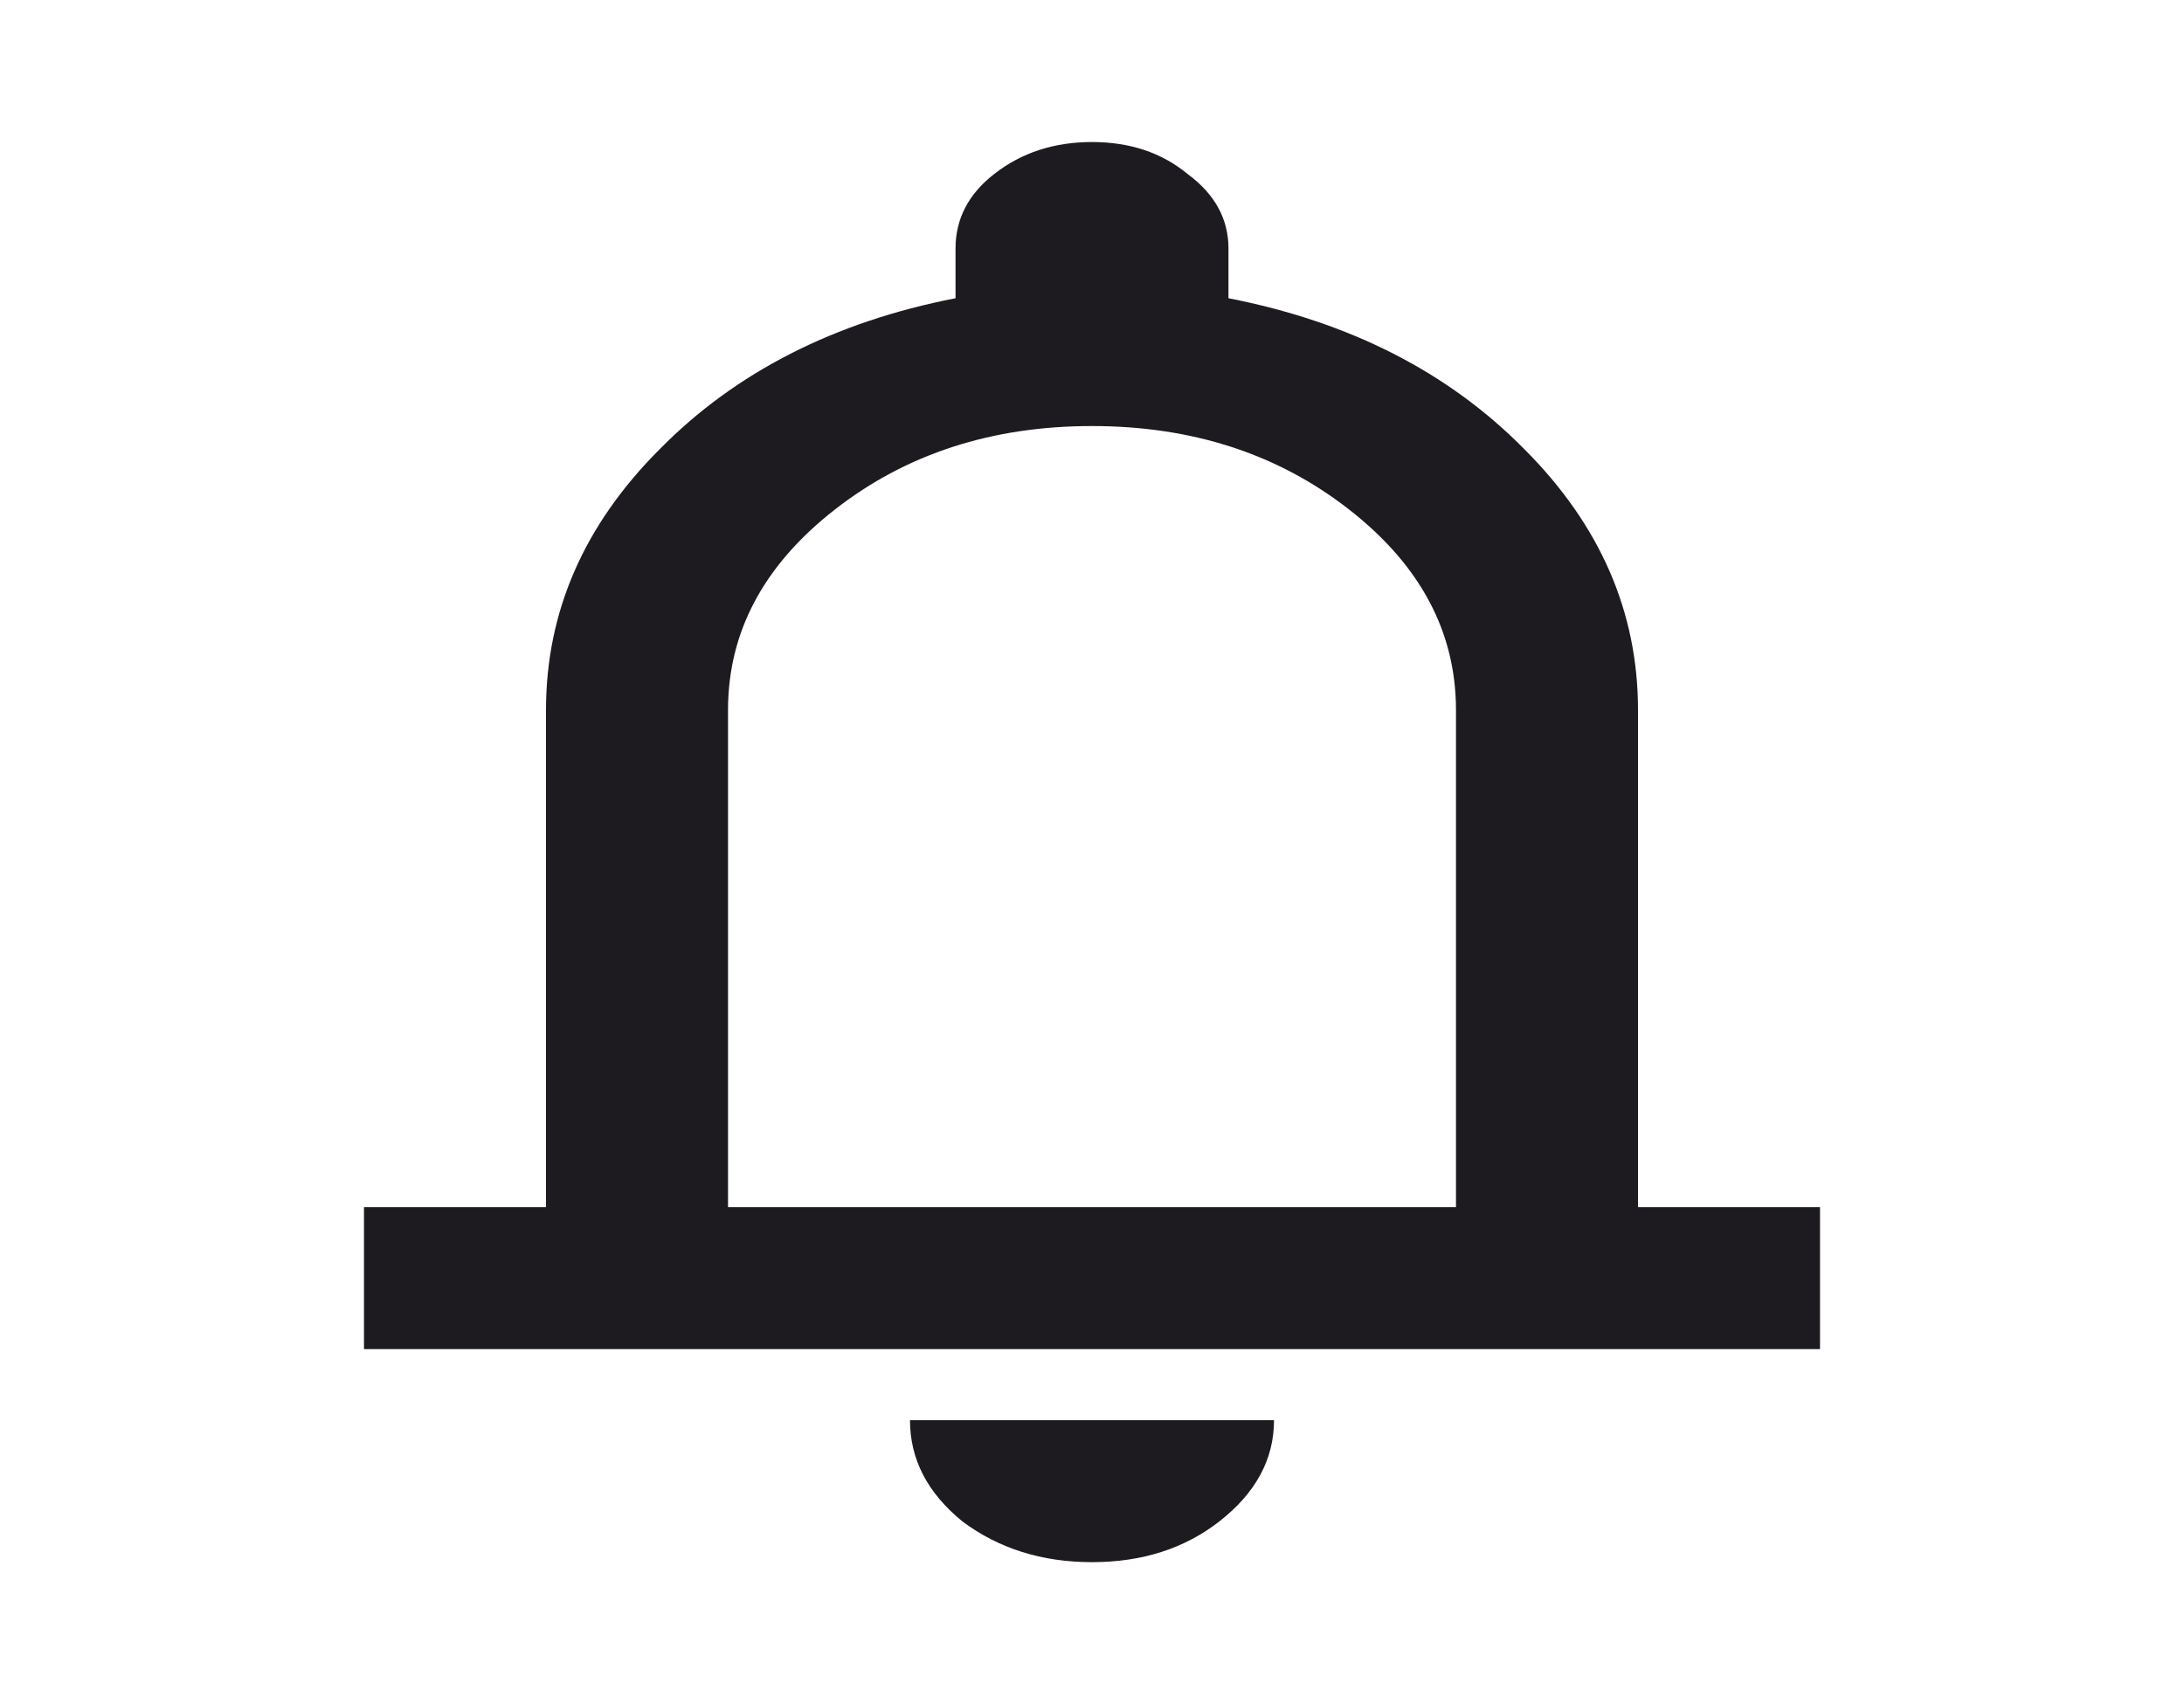 <svg width="41" height="32" viewBox="0 0 41 32" fill="none" xmlns="http://www.w3.org/2000/svg">
<g id="notifications">
<path id="icon" d="M6.833 25.333V22.667H10.25V13.333C10.25 11.489 10.962 9.856 12.386 8.433C13.809 6.989 15.66 6.044 17.938 5.6V4.667C17.938 4.111 18.18 3.644 18.664 3.267C19.176 2.867 19.788 2.667 20.5 2.667C21.212 2.667 21.81 2.867 22.294 3.267C22.806 3.644 23.062 4.111 23.062 4.667V5.6C25.34 6.044 27.191 6.989 28.615 8.433C30.038 9.856 30.75 11.489 30.75 13.333V22.667H34.167V25.333H6.833ZM20.5 29.333C19.561 29.333 18.749 29.078 18.066 28.567C17.411 28.033 17.083 27.4 17.083 26.667H23.917C23.917 27.4 23.575 28.033 22.892 28.567C22.237 29.078 21.44 29.333 20.5 29.333ZM13.667 22.667H27.333V13.333C27.333 11.867 26.664 10.611 25.326 9.567C23.988 8.522 22.379 8 20.5 8C18.621 8 17.012 8.522 15.674 9.567C14.336 10.611 13.667 11.867 13.667 13.333V22.667Z" fill="#1D1B20"/>
</g>
</svg>
